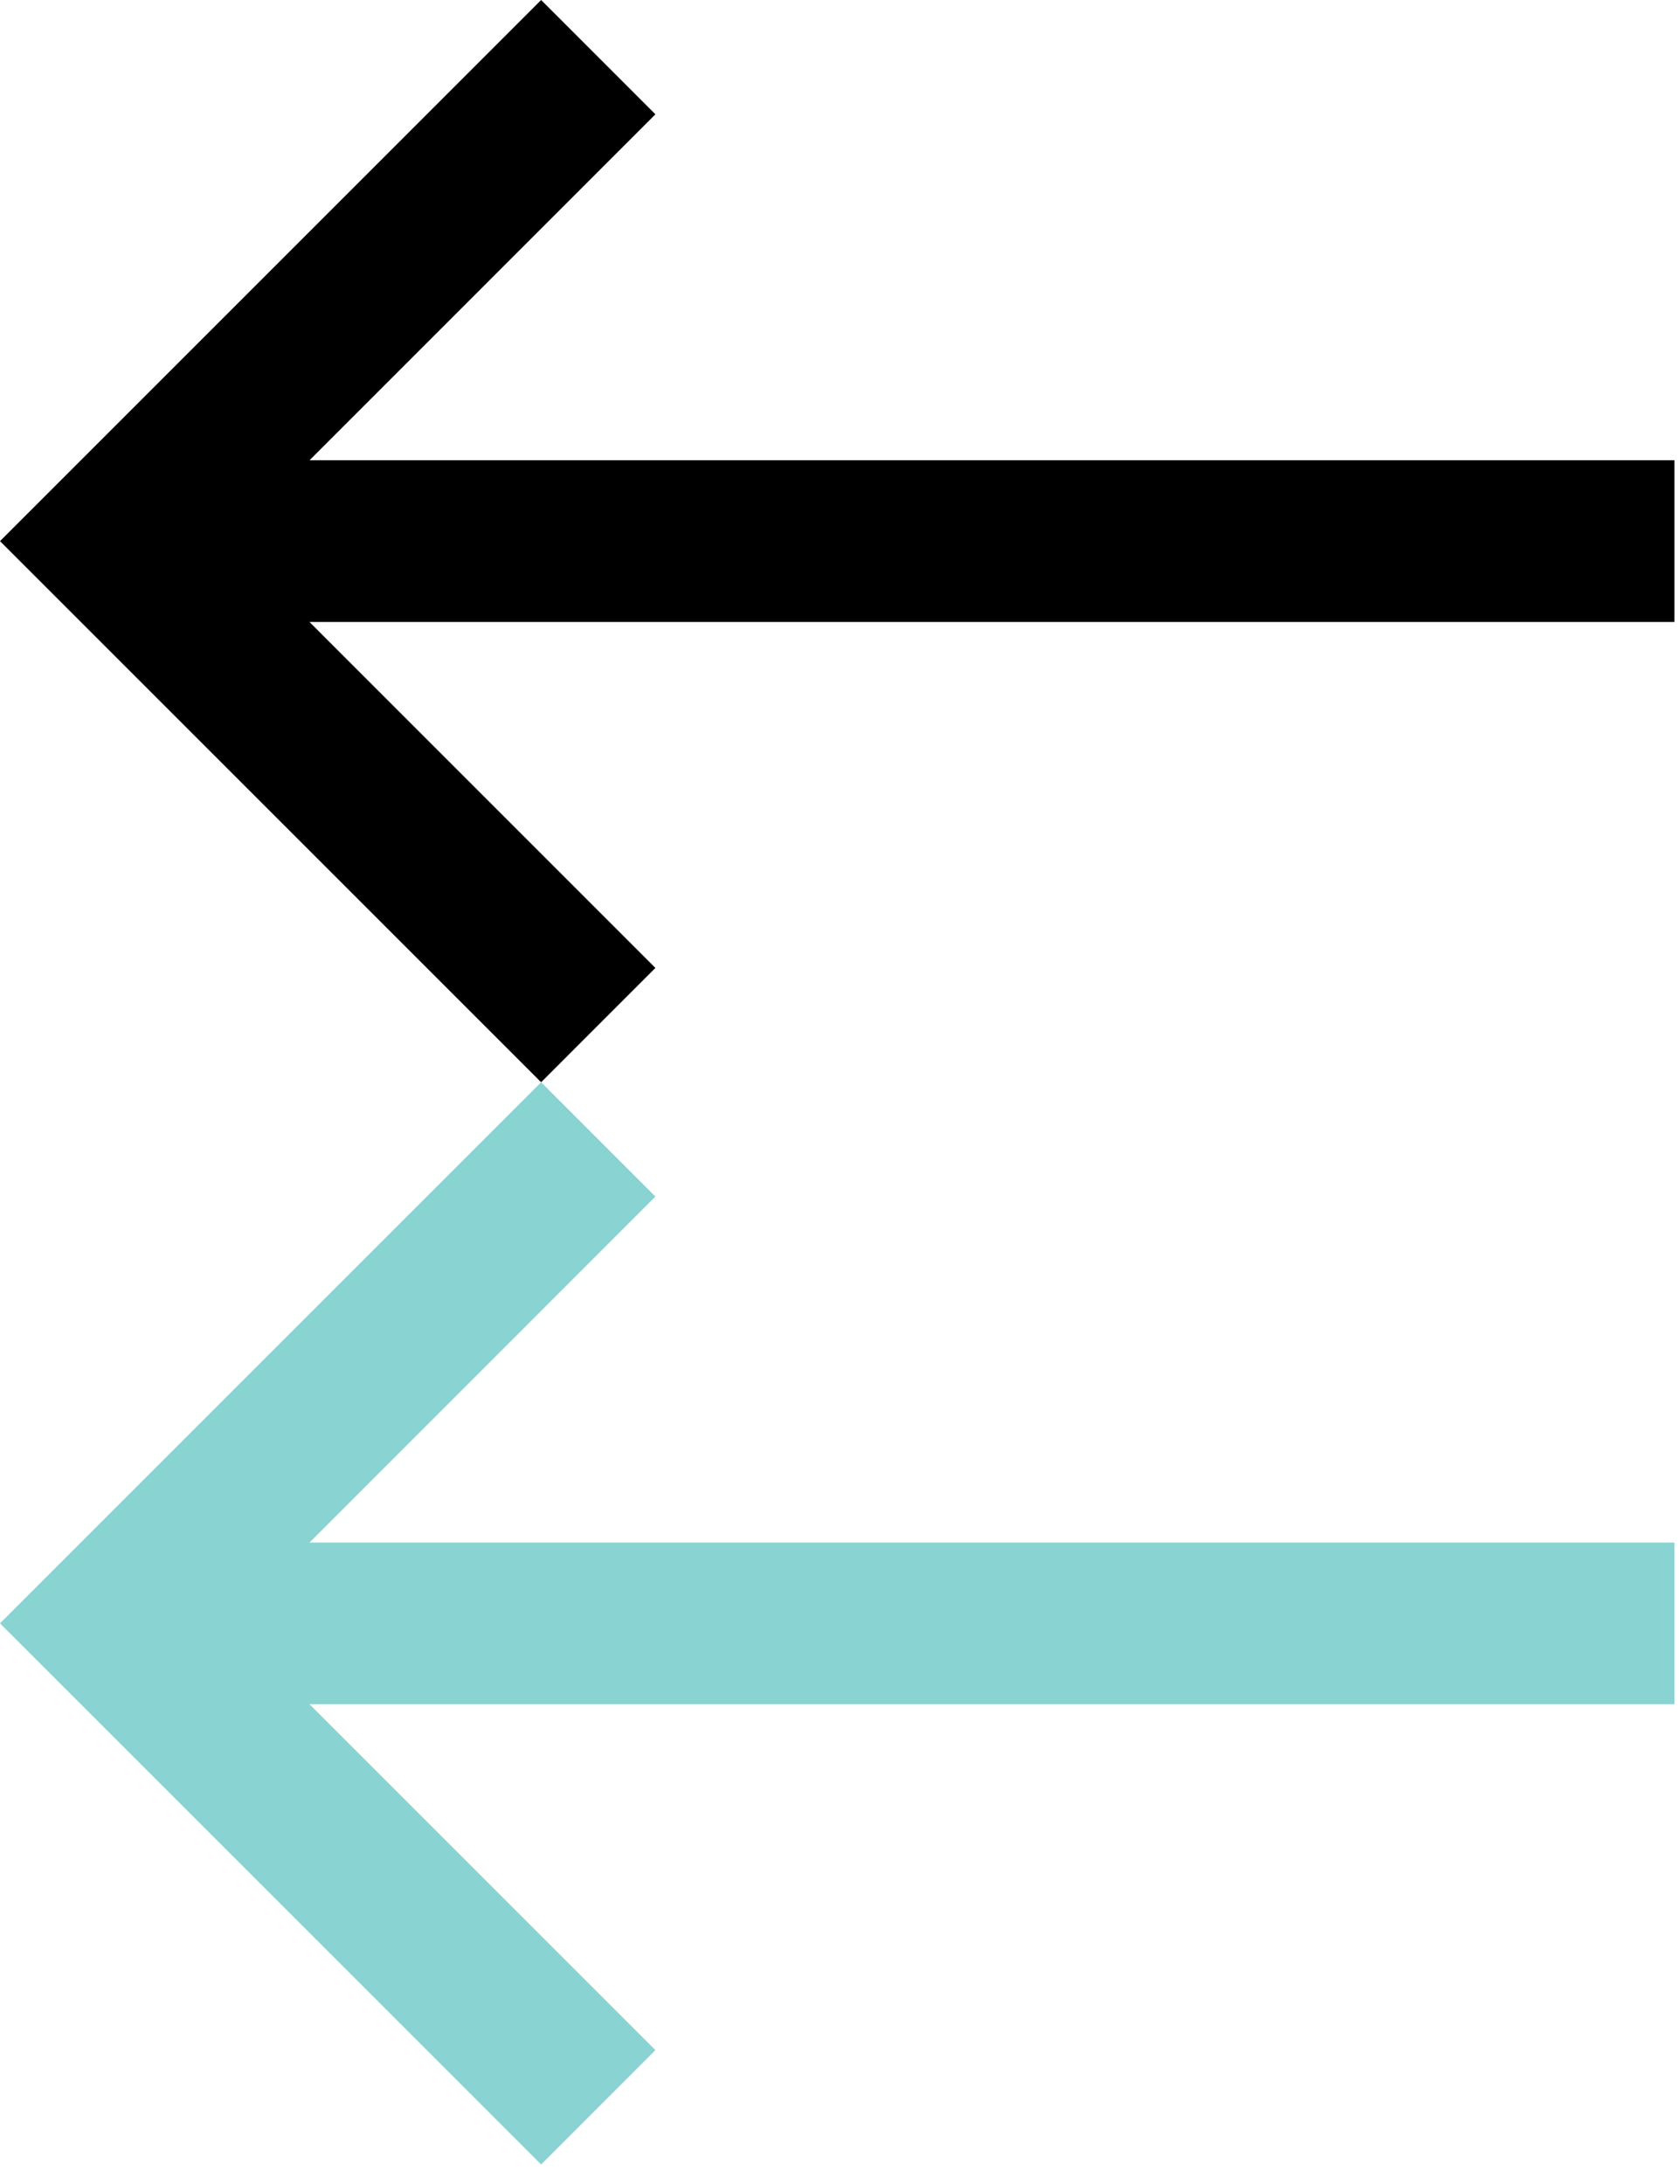 <?xml version="1.0" encoding="utf-8"?>
<!-- Generator: Adobe Illustrator 16.0.0, SVG Export Plug-In . SVG Version: 6.00 Build 0)  -->
<!DOCTYPE svg PUBLIC "-//W3C//DTD SVG 1.1//EN" "http://www.w3.org/Graphics/SVG/1.1/DTD/svg11.dtd">
<svg version="1.1" id="圖層_1" xmlns="http://www.w3.org/2000/svg" xmlns:xlink="http://www.w3.org/1999/xlink" x="0px" y="0px"
	 width="40px" height="52px" viewBox="0 0 40 52" enable-background="new 0 0 40 52" xml:space="preserve">
<polygon points="39.867,10.958 7.37,10.958 15.605,2.722 12.884,0 0,12.884 12.884,25.768 15.605,23.046 7.368,14.808 
	39.867,14.808 "/>
<polygon fill="#89D3D2" points="39.867,36.727 7.37,36.727 15.605,28.489 12.884,25.768 0,38.651 12.884,51.535 15.605,48.813 
	7.368,40.575 39.867,40.575 "/>
</svg>

